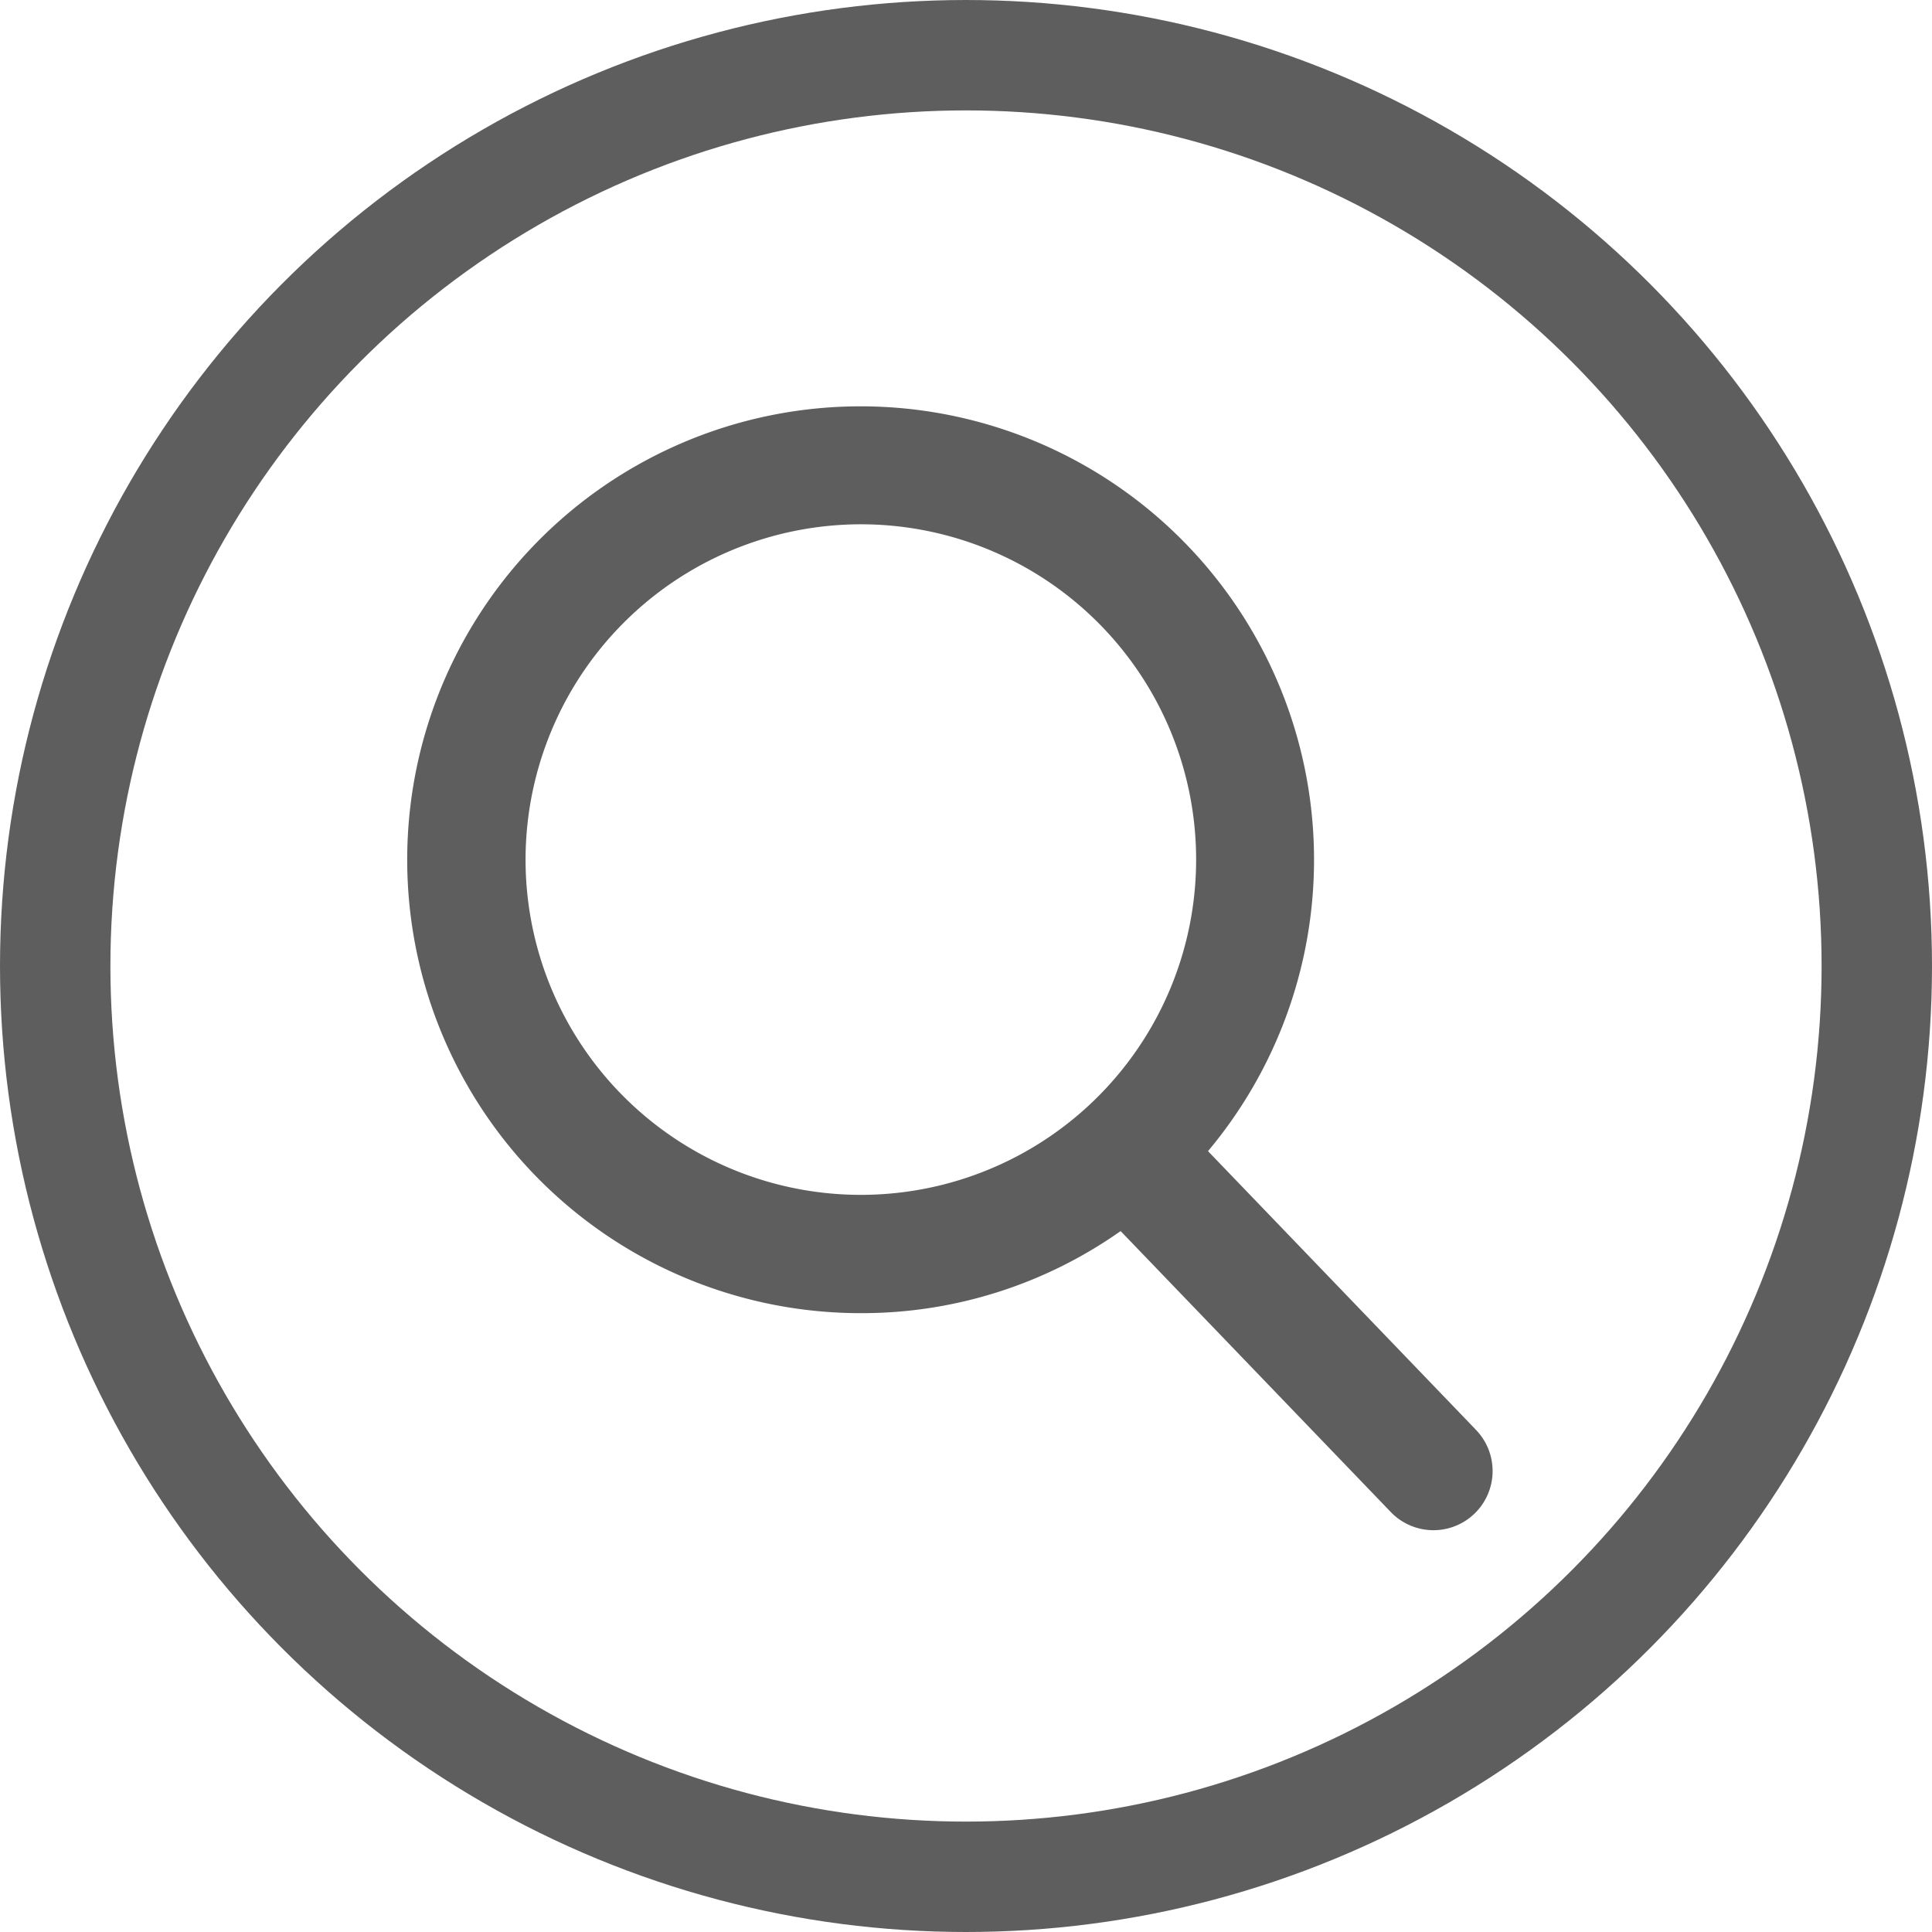 <svg xmlns="http://www.w3.org/2000/svg" width="35" height="35"><g id="Group_1124" data-name="Group 1124" transform="translate(-15 -35)"><path id="search" d="M20.335 18.538L15.491 13.5A8.214 8.214 0 1 0 9.2 16.435a8.129 8.129 0 0 0 4.708-1.487l4.881 5.076a1.072 1.072 0 1 0 1.545-1.486zM9.2 2.144a6.074 6.074 0 1 1-6.072 6.073A6.08 6.08 0 0 1 9.2 2.144z" transform="translate(21.393 42.354)" fill="#5e5e5e"/><g id="Ellipse_149" data-name="Ellipse 149" transform="translate(15 35)" fill="none" stroke="#5e5e5e" stroke-width="2"><circle cx="17.5" cy="17.5" r="17.5" stroke="none"/><circle cx="17.5" cy="17.5" r="16.5"/></g></g></svg>